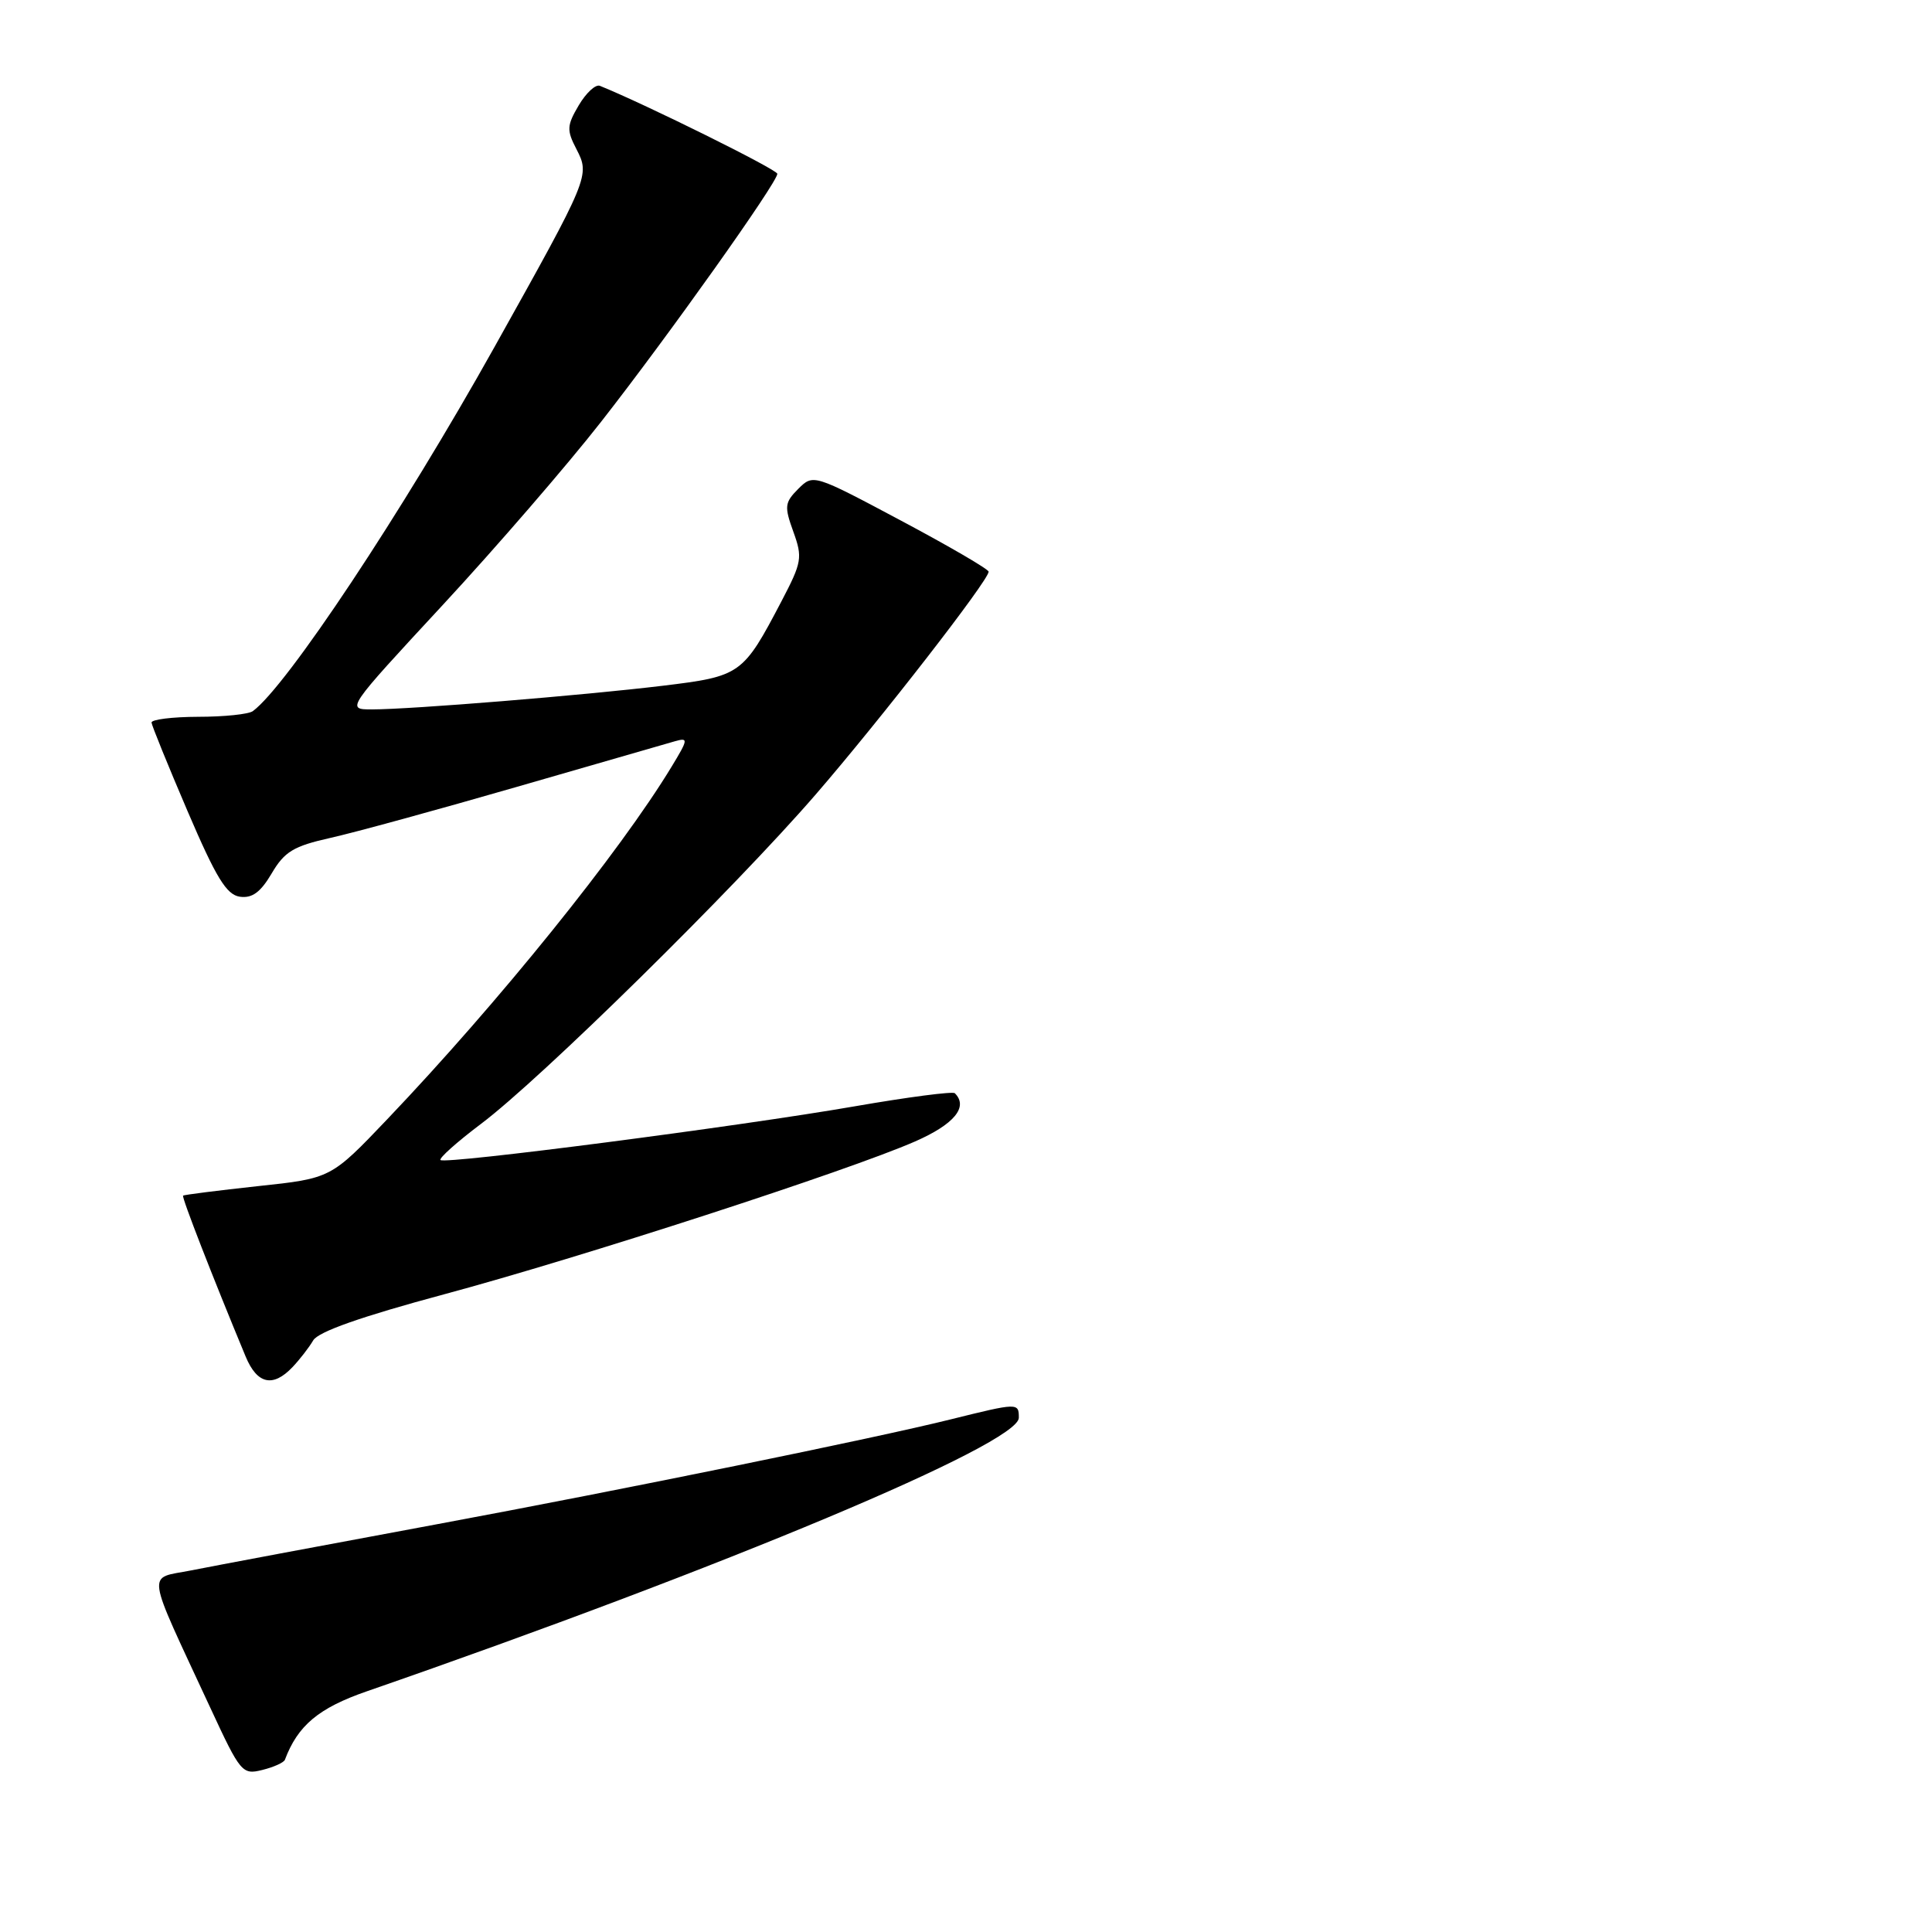 <?xml version="1.0" encoding="UTF-8" standalone="no"?>
<!DOCTYPE svg PUBLIC "-//W3C//DTD SVG 1.1//EN" "http://www.w3.org/Graphics/SVG/1.1/DTD/svg11.dtd" >
<svg xmlns="http://www.w3.org/2000/svg" xmlns:xlink="http://www.w3.org/1999/xlink" version="1.1" viewBox="0 0 256 256">
 <g >
 <path fill="currentColor"
d=" M 37.75 233.18 C 39.46 228.63 42.22 226.32 48.60 224.11 C 96.08 207.65 135.00 191.32 135.00 187.86 C 135.00 185.86 134.90 185.86 125.99 188.07 C 116.05 190.55 82.34 197.43 58.00 201.95 C 42.88 204.76 28.16 207.52 25.31 208.09 C 19.41 209.26 19.16 207.53 27.90 226.36 C 31.86 234.90 32.11 235.19 34.75 234.53 C 36.26 234.16 37.61 233.55 37.75 233.18 Z  M 38.75 181.16 C 39.71 180.15 40.95 178.55 41.50 177.61 C 42.17 176.46 47.86 174.46 58.78 171.52 C 76.94 166.64 112.40 155.13 121.25 151.25 C 126.45 148.97 128.34 146.67 126.52 144.86 C 126.26 144.59 120.30 145.37 113.27 146.59 C 97.90 149.26 58.97 154.31 58.37 153.71 C 58.14 153.47 60.55 151.32 63.72 148.93 C 71.67 142.96 97.35 117.68 108.07 105.29 C 116.71 95.30 131.00 76.89 131.00 75.75 C 131.00 75.43 125.77 72.38 119.38 68.98 C 107.79 62.81 107.76 62.80 105.77 64.78 C 103.97 66.59 103.91 67.10 105.12 70.45 C 106.36 73.88 106.26 74.49 103.57 79.63 C 98.44 89.42 98.17 89.61 87.78 90.87 C 77.25 92.14 54.43 94.00 49.28 94.00 C 45.85 94.00 45.85 94.00 58.68 80.15 C 65.73 72.54 75.16 61.63 79.64 55.90 C 88.57 44.49 103.00 24.18 103.00 23.03 C 103.00 22.47 85.50 13.80 79.48 11.37 C 78.91 11.15 77.66 12.31 76.69 13.95 C 75.11 16.63 75.07 17.24 76.37 19.74 C 78.19 23.27 78.14 23.39 65.51 46.00 C 53.28 67.89 37.99 90.94 33.50 94.23 C 32.95 94.64 29.69 94.98 26.25 94.98 C 22.81 94.99 20.03 95.34 20.08 95.75 C 20.12 96.16 22.27 101.45 24.86 107.50 C 28.63 116.30 30.01 118.56 31.78 118.82 C 33.41 119.05 34.52 118.24 36.00 115.73 C 37.70 112.84 38.90 112.12 43.76 111.03 C 46.92 110.33 58.05 107.28 68.50 104.26 C 78.95 101.24 88.37 98.52 89.43 98.22 C 91.23 97.71 91.20 97.95 88.99 101.59 C 82.12 112.92 66.06 132.83 51.30 148.32 C 43.85 156.14 43.85 156.14 34.17 157.17 C 28.85 157.75 24.39 158.31 24.26 158.43 C 24.05 158.62 28.14 169.13 32.55 179.75 C 34.07 183.41 36.16 183.88 38.75 181.16 Z "/>
</g>
</svg>